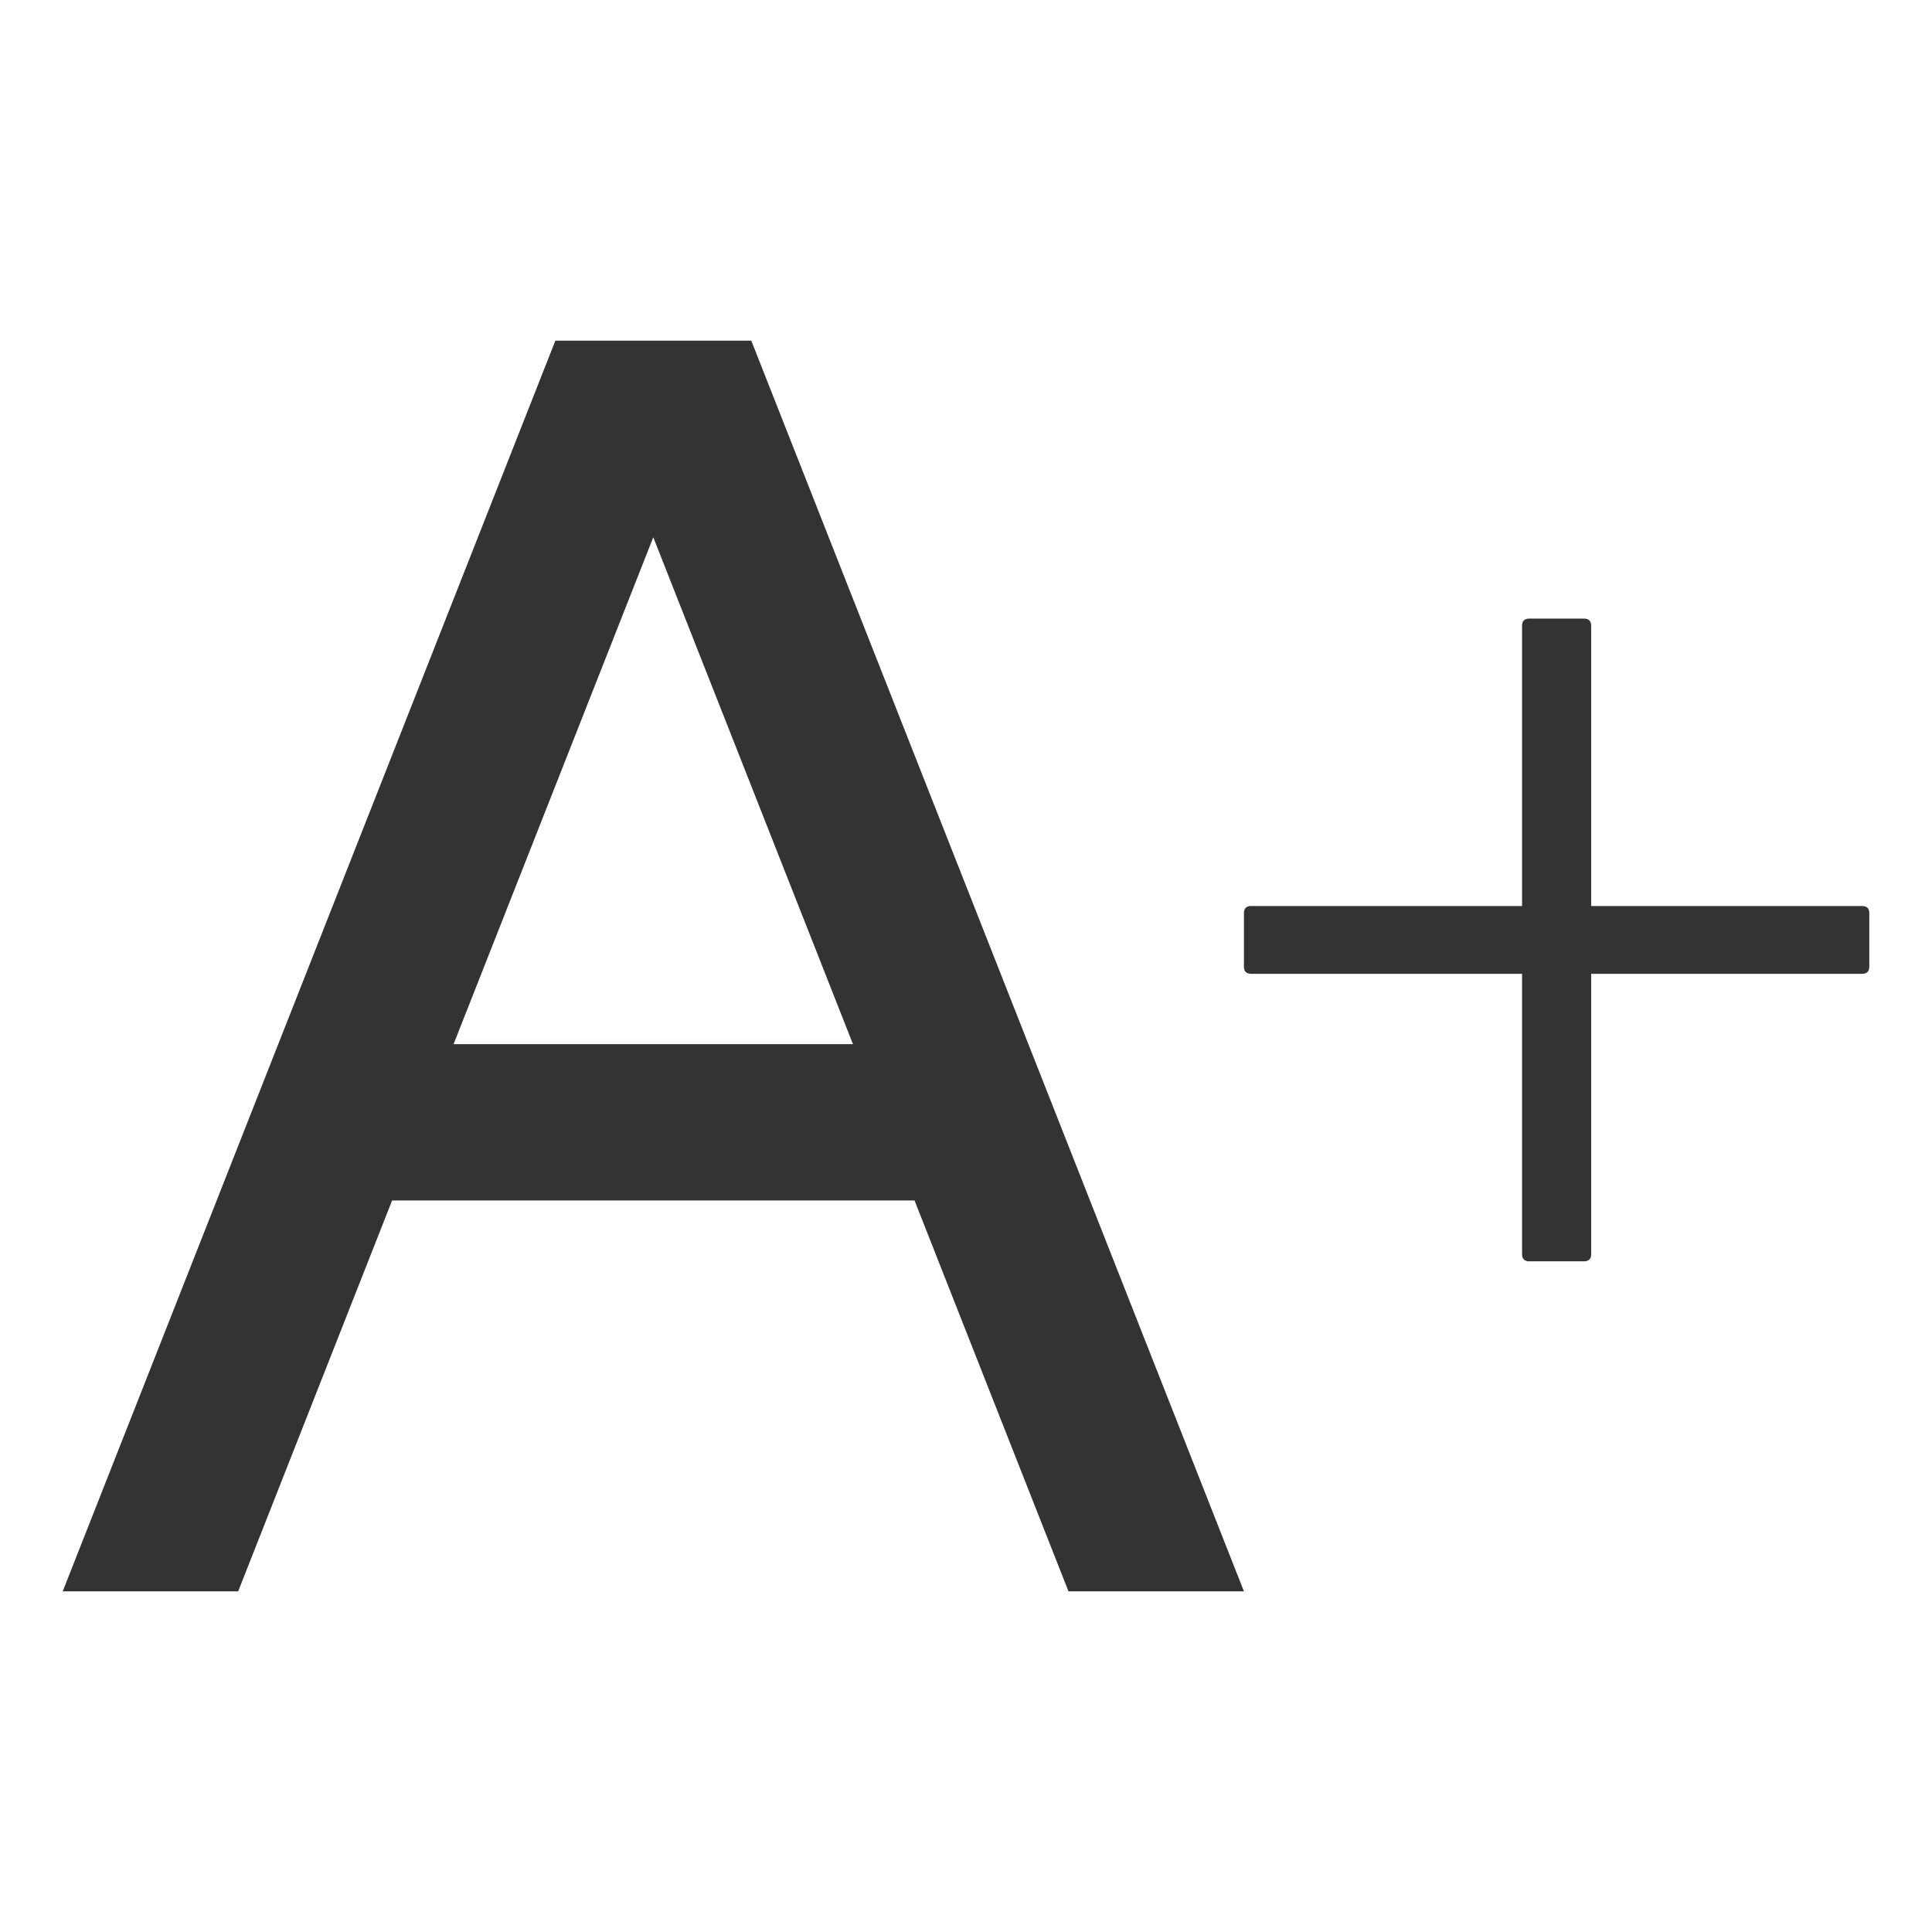 <svg width="22" height="22" viewBox="0 0 22 22" fill="none" xmlns="http://www.w3.org/2000/svg">
<g clip-path="url(#clip0_4217_23992)">
<path d="M6.324 3.879L0.714 18.121H2.712L4.465 13.67H10.414L12.167 18.121H14.165L8.555 3.879H6.324ZM5.165 11.89L7.439 6.118L9.713 11.89H5.165Z" fill="#333333"/>
<path d="M17.415 7.044H18.036C18.091 7.044 18.119 7.071 18.119 7.125V14.281C18.119 14.335 18.091 14.363 18.036 14.363H17.415C17.36 14.363 17.332 14.335 17.332 14.281V7.125C17.332 7.071 17.36 7.044 17.415 7.044Z" fill="#333333"/>
<path d="M14.248 10.317H21.203C21.258 10.317 21.286 10.344 21.286 10.398V11.008C21.286 11.062 21.258 11.089 21.203 11.089H14.248C14.192 11.089 14.165 11.062 14.165 11.008V10.398C14.165 10.344 14.192 10.317 14.248 10.317Z" fill="#333333"/>
</g>
<defs>
<clipPath id="clip0_4217_23992">
<rect width="20.571" height="20.571" fill="white" transform="translate(0.714 0.714)"/>
</clipPath>
</defs>
</svg>
